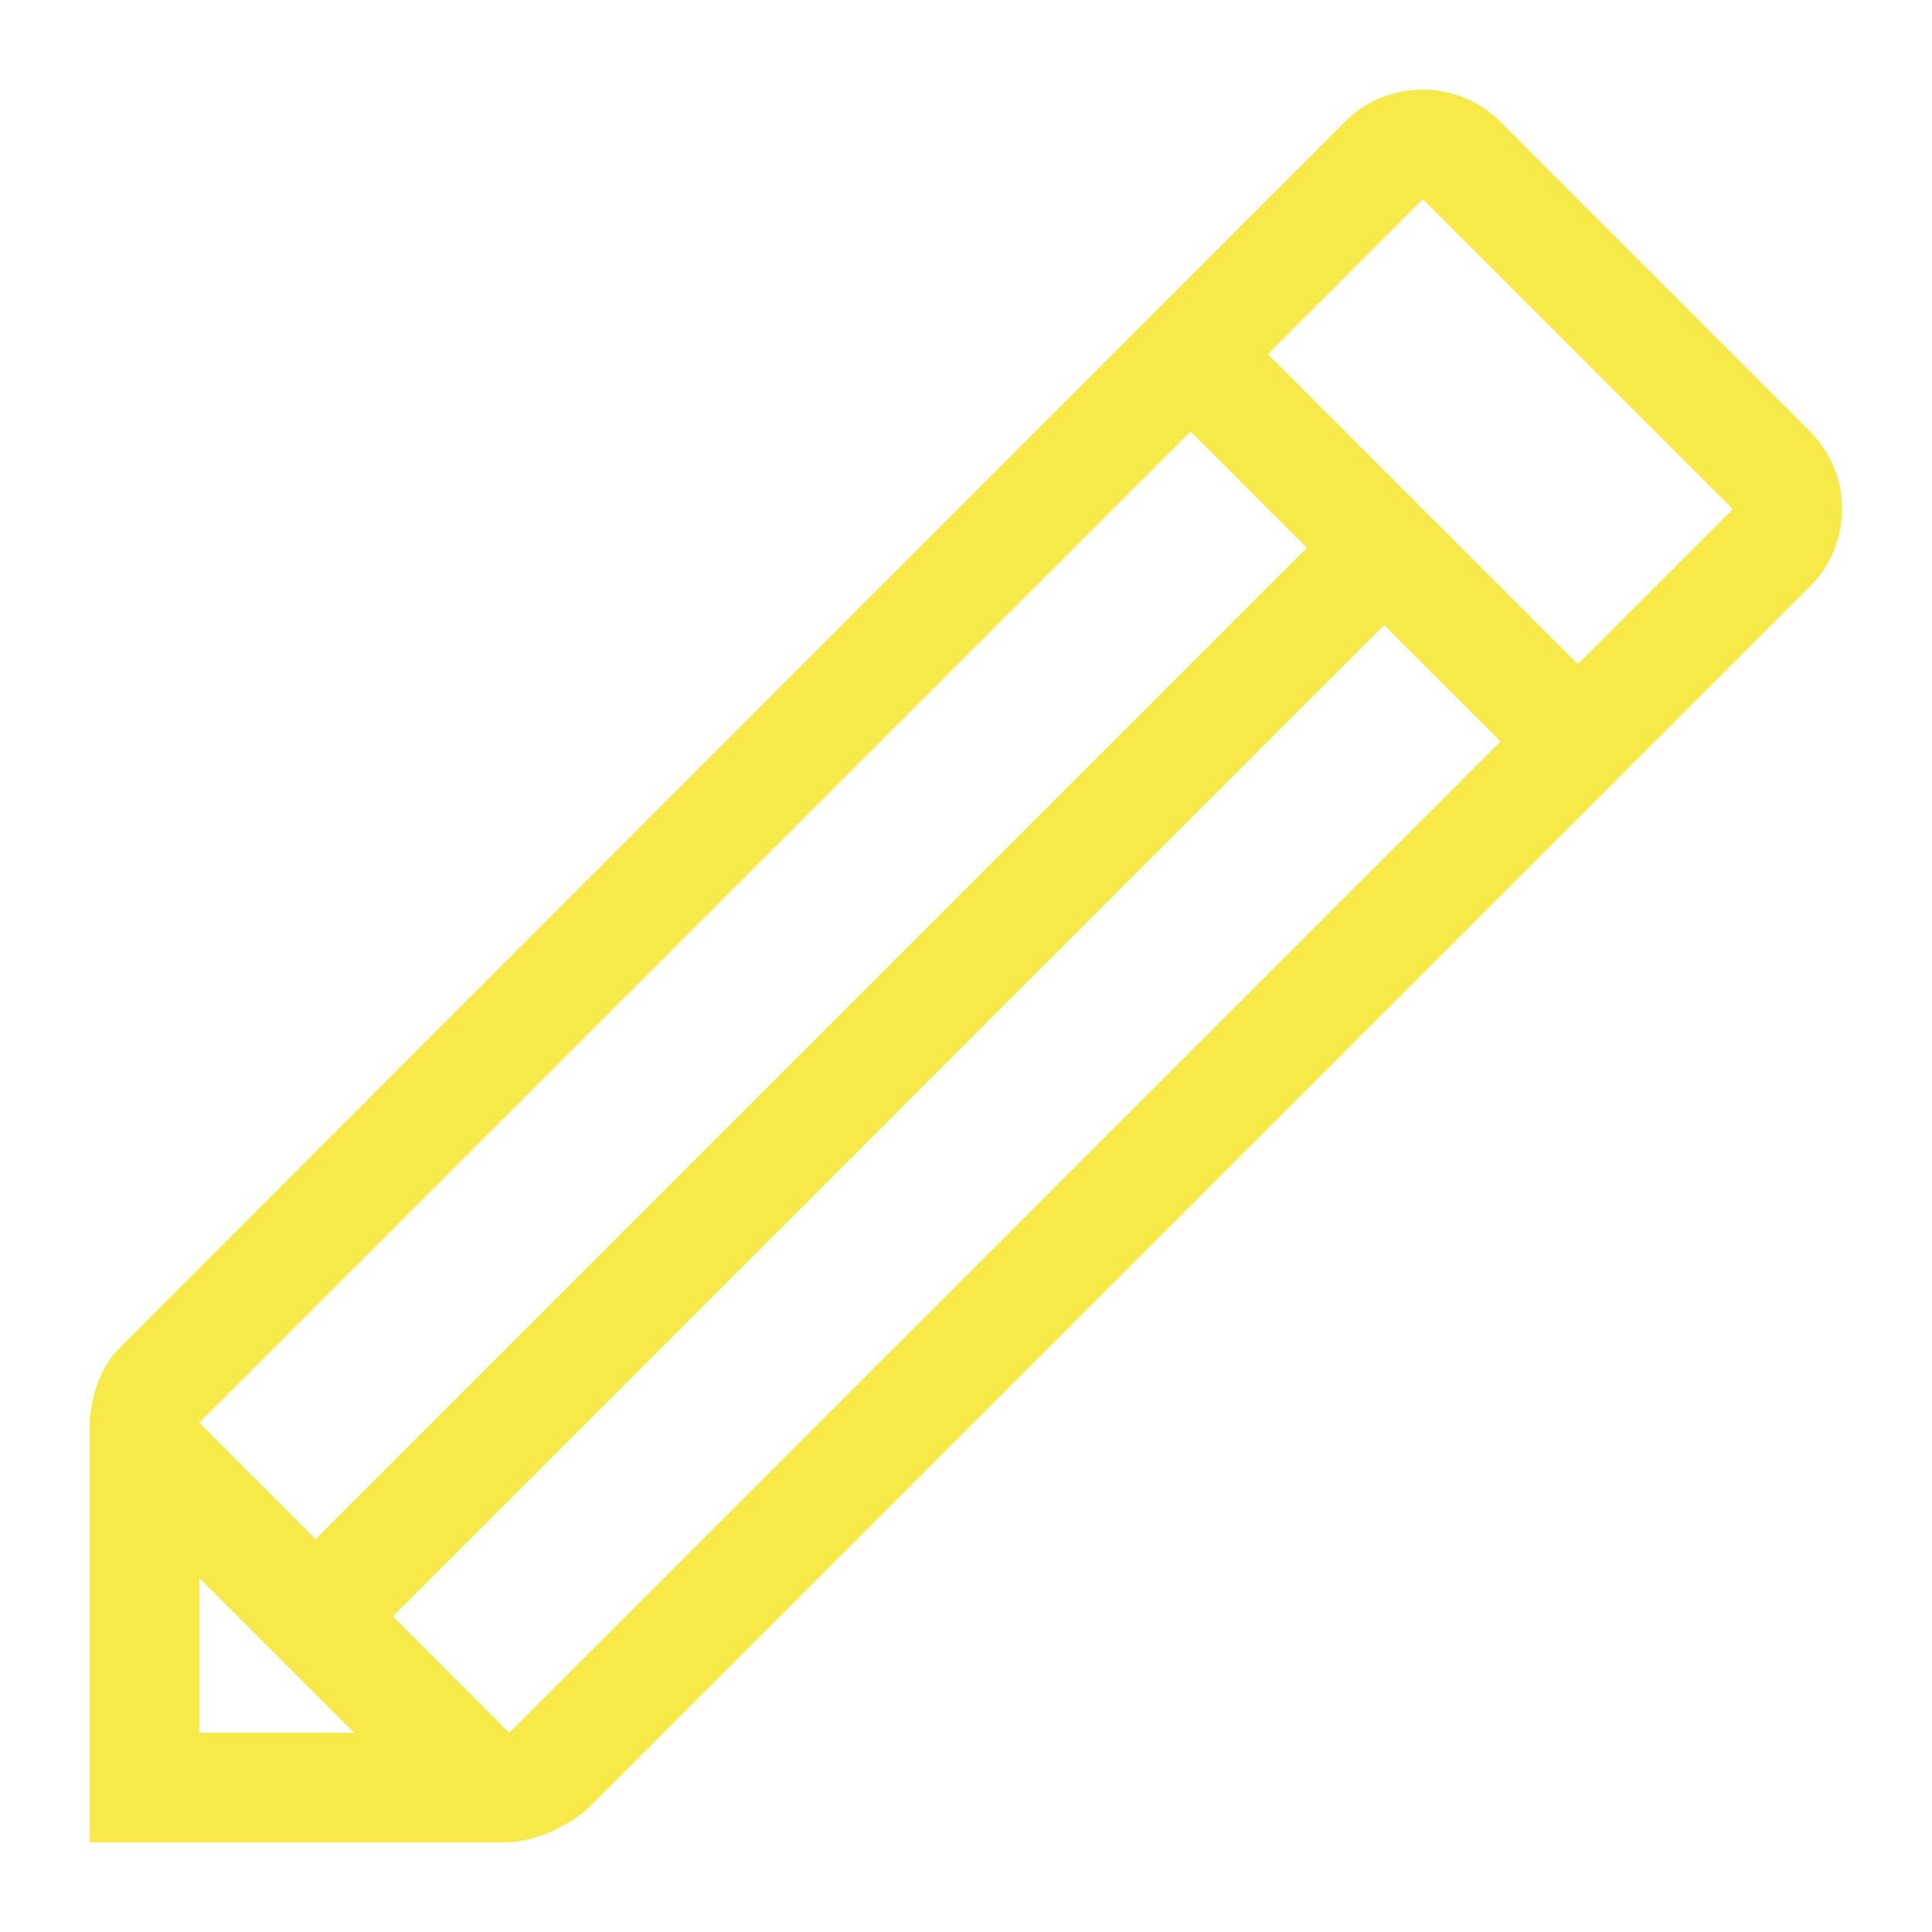 <?xml version="1.0" encoding="UTF-8"?><svg id="a" xmlns="http://www.w3.org/2000/svg" viewBox="0 0 48 48"><defs><style>.b{fill:#f6e948;}</style></defs><path class="b" d="M2.23,35.35h0v10.42H12.65s.93,0,1.92-.8L44.97,14.57c1.06-1.06,1.06-2.79,0-3.85l-7.7-7.7c-1.06-1.06-2.79-1.06-3.85,0L3.03,33.43c-.79,.73-.8,1.92-.8,1.92ZM39.2,16.5l-7.7-7.7,3.85-3.85,7.7,7.7-3.85,3.85ZM12.65,43.05l-2.89-2.89L34.39,15.53l2.89,2.89L12.65,43.05Zm-7.7-3.85l3.85,3.85h-3.85v-3.85Zm0-3.85L29.58,10.72l2.89,2.89L7.84,38.24l-2.89-2.89Z"/></svg>